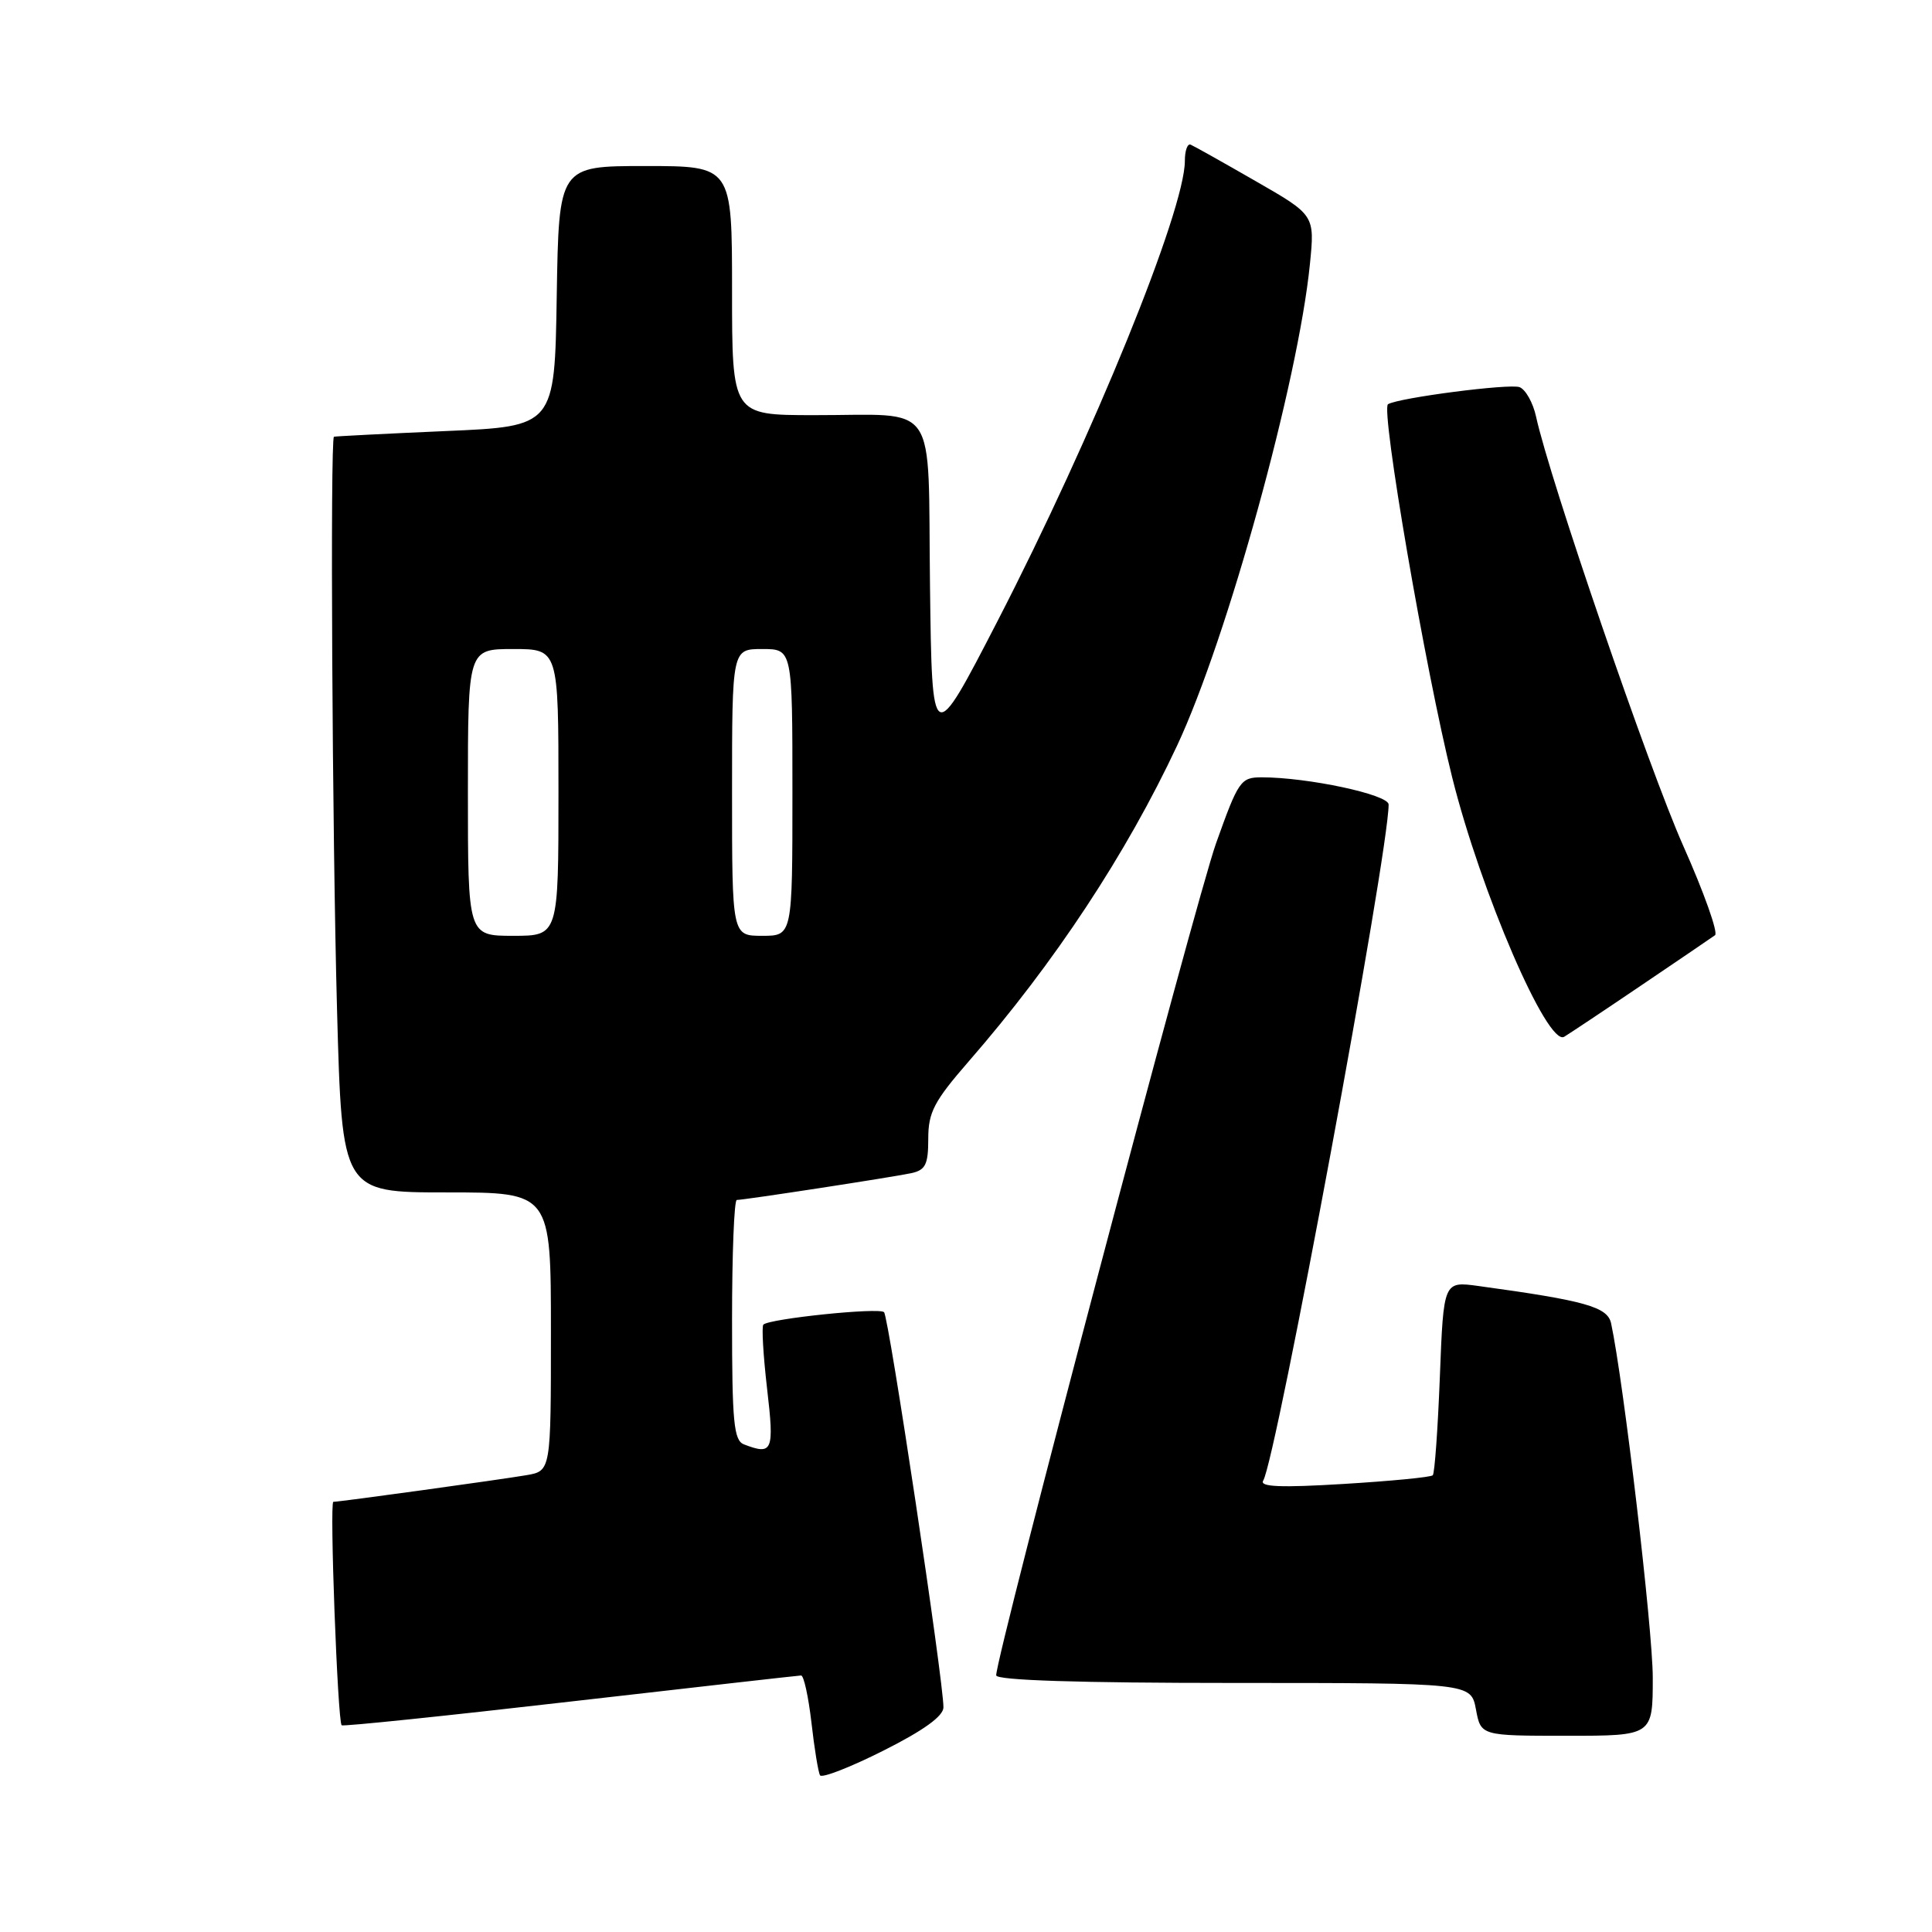 <?xml version="1.0" encoding="UTF-8" standalone="no"?>
<!DOCTYPE svg PUBLIC "-//W3C//DTD SVG 1.1//EN" "http://www.w3.org/Graphics/SVG/1.1/DTD/svg11.dtd" >
<svg xmlns="http://www.w3.org/2000/svg" xmlns:xlink="http://www.w3.org/1999/xlink" version="1.1" viewBox="0 0 256 256">
 <g >
 <path fill="currentColor"
d=" M 125.01 226.24 C 125.04 222.87 117.77 174.49 117.14 173.87 C 116.49 173.22 101.94 174.73 101.15 175.52 C 100.91 175.76 101.13 179.57 101.64 183.98 C 102.61 192.30 102.39 192.85 98.58 191.39 C 97.23 190.87 97.00 188.46 97.00 174.89 C 97.00 166.15 97.28 159.00 97.63 159.00 C 98.64 159.00 118.27 155.98 120.75 155.45 C 122.64 155.04 123.00 154.30 123.00 150.88 C 123.00 147.39 123.76 145.93 128.35 140.65 C 139.74 127.57 149.25 113.14 155.97 98.80 C 162.62 84.61 172.02 50.52 173.57 35.00 C 174.22 28.50 174.22 28.50 166.38 24.00 C 162.07 21.52 158.20 19.35 157.77 19.17 C 157.35 18.98 157.00 19.95 157.00 21.32 C 157.00 27.87 144.83 57.76 132.17 82.31 C 123.50 99.11 123.50 99.11 123.23 77.67 C 122.92 52.56 124.61 55.04 107.75 55.01 C 97.00 55.00 97.00 55.00 97.00 38.50 C 97.00 22.00 97.00 22.00 85.52 22.00 C 74.05 22.00 74.05 22.00 73.77 39.25 C 73.50 56.50 73.50 56.50 59.00 57.12 C 51.02 57.47 44.39 57.81 44.25 57.87 C 43.74 58.13 44.02 110.49 44.66 133.84 C 45.32 158.00 45.32 158.00 59.16 158.00 C 73.00 158.00 73.00 158.00 73.00 176.45 C 73.00 194.91 73.00 194.91 69.75 195.47 C 66.37 196.05 45.01 199.00 44.17 199.00 C 43.65 199.00 44.74 228.07 45.27 228.61 C 45.45 228.78 59.07 227.37 75.55 225.47 C 92.02 223.58 105.79 222.02 106.15 222.01 C 106.51 222.01 107.12 224.81 107.52 228.25 C 107.91 231.69 108.42 234.83 108.66 235.24 C 108.90 235.64 112.68 234.17 117.05 231.97 C 122.37 229.30 125.00 227.40 125.01 226.24 Z  M 219.00 222.29 C 219.00 215.91 215.13 183.05 213.48 175.35 C 213.01 173.17 210.07 172.34 195.89 170.40 C 191.28 169.77 191.28 169.77 190.79 182.40 C 190.52 189.34 190.10 195.23 189.85 195.48 C 189.60 195.74 184.28 196.25 178.04 196.63 C 169.70 197.14 166.87 197.02 167.38 196.19 C 169.08 193.44 184.00 113.01 184.00 106.60 C 184.00 105.29 173.30 103.00 167.18 103.00 C 164.39 103.00 164.09 103.45 161.13 111.75 C 158.41 119.40 132.00 219.34 132.00 221.99 C 132.00 222.65 143.00 223.00 163.45 223.00 C 194.91 223.00 194.91 223.00 195.57 226.50 C 196.22 230.00 196.22 230.00 207.61 230.00 C 219.00 230.00 219.00 230.00 219.00 222.29 Z  M 217.47 130.57 C 222.41 127.23 226.81 124.24 227.25 123.92 C 227.69 123.61 225.80 118.28 223.04 112.08 C 218.51 101.91 205.32 63.44 203.53 55.18 C 203.13 53.36 202.15 51.61 201.35 51.30 C 200.04 50.80 185.35 52.70 183.92 53.56 C 182.92 54.16 188.88 88.82 192.42 103.00 C 196.21 118.19 205.05 138.68 207.26 137.38 C 207.94 136.97 212.54 133.91 217.47 130.57 Z  M 62.00 105.00 C 62.00 86.00 62.00 86.00 68.00 86.00 C 74.00 86.00 74.00 86.00 74.00 105.00 C 74.00 124.00 74.00 124.00 68.00 124.00 C 62.00 124.00 62.00 124.00 62.00 105.00 Z  M 97.00 105.00 C 97.00 86.00 97.00 86.00 101.00 86.00 C 105.00 86.00 105.00 86.00 105.00 105.00 C 105.00 124.00 105.00 124.00 101.00 124.00 C 97.00 124.00 97.00 124.00 97.00 105.00 Z "/>
</g>
</svg>